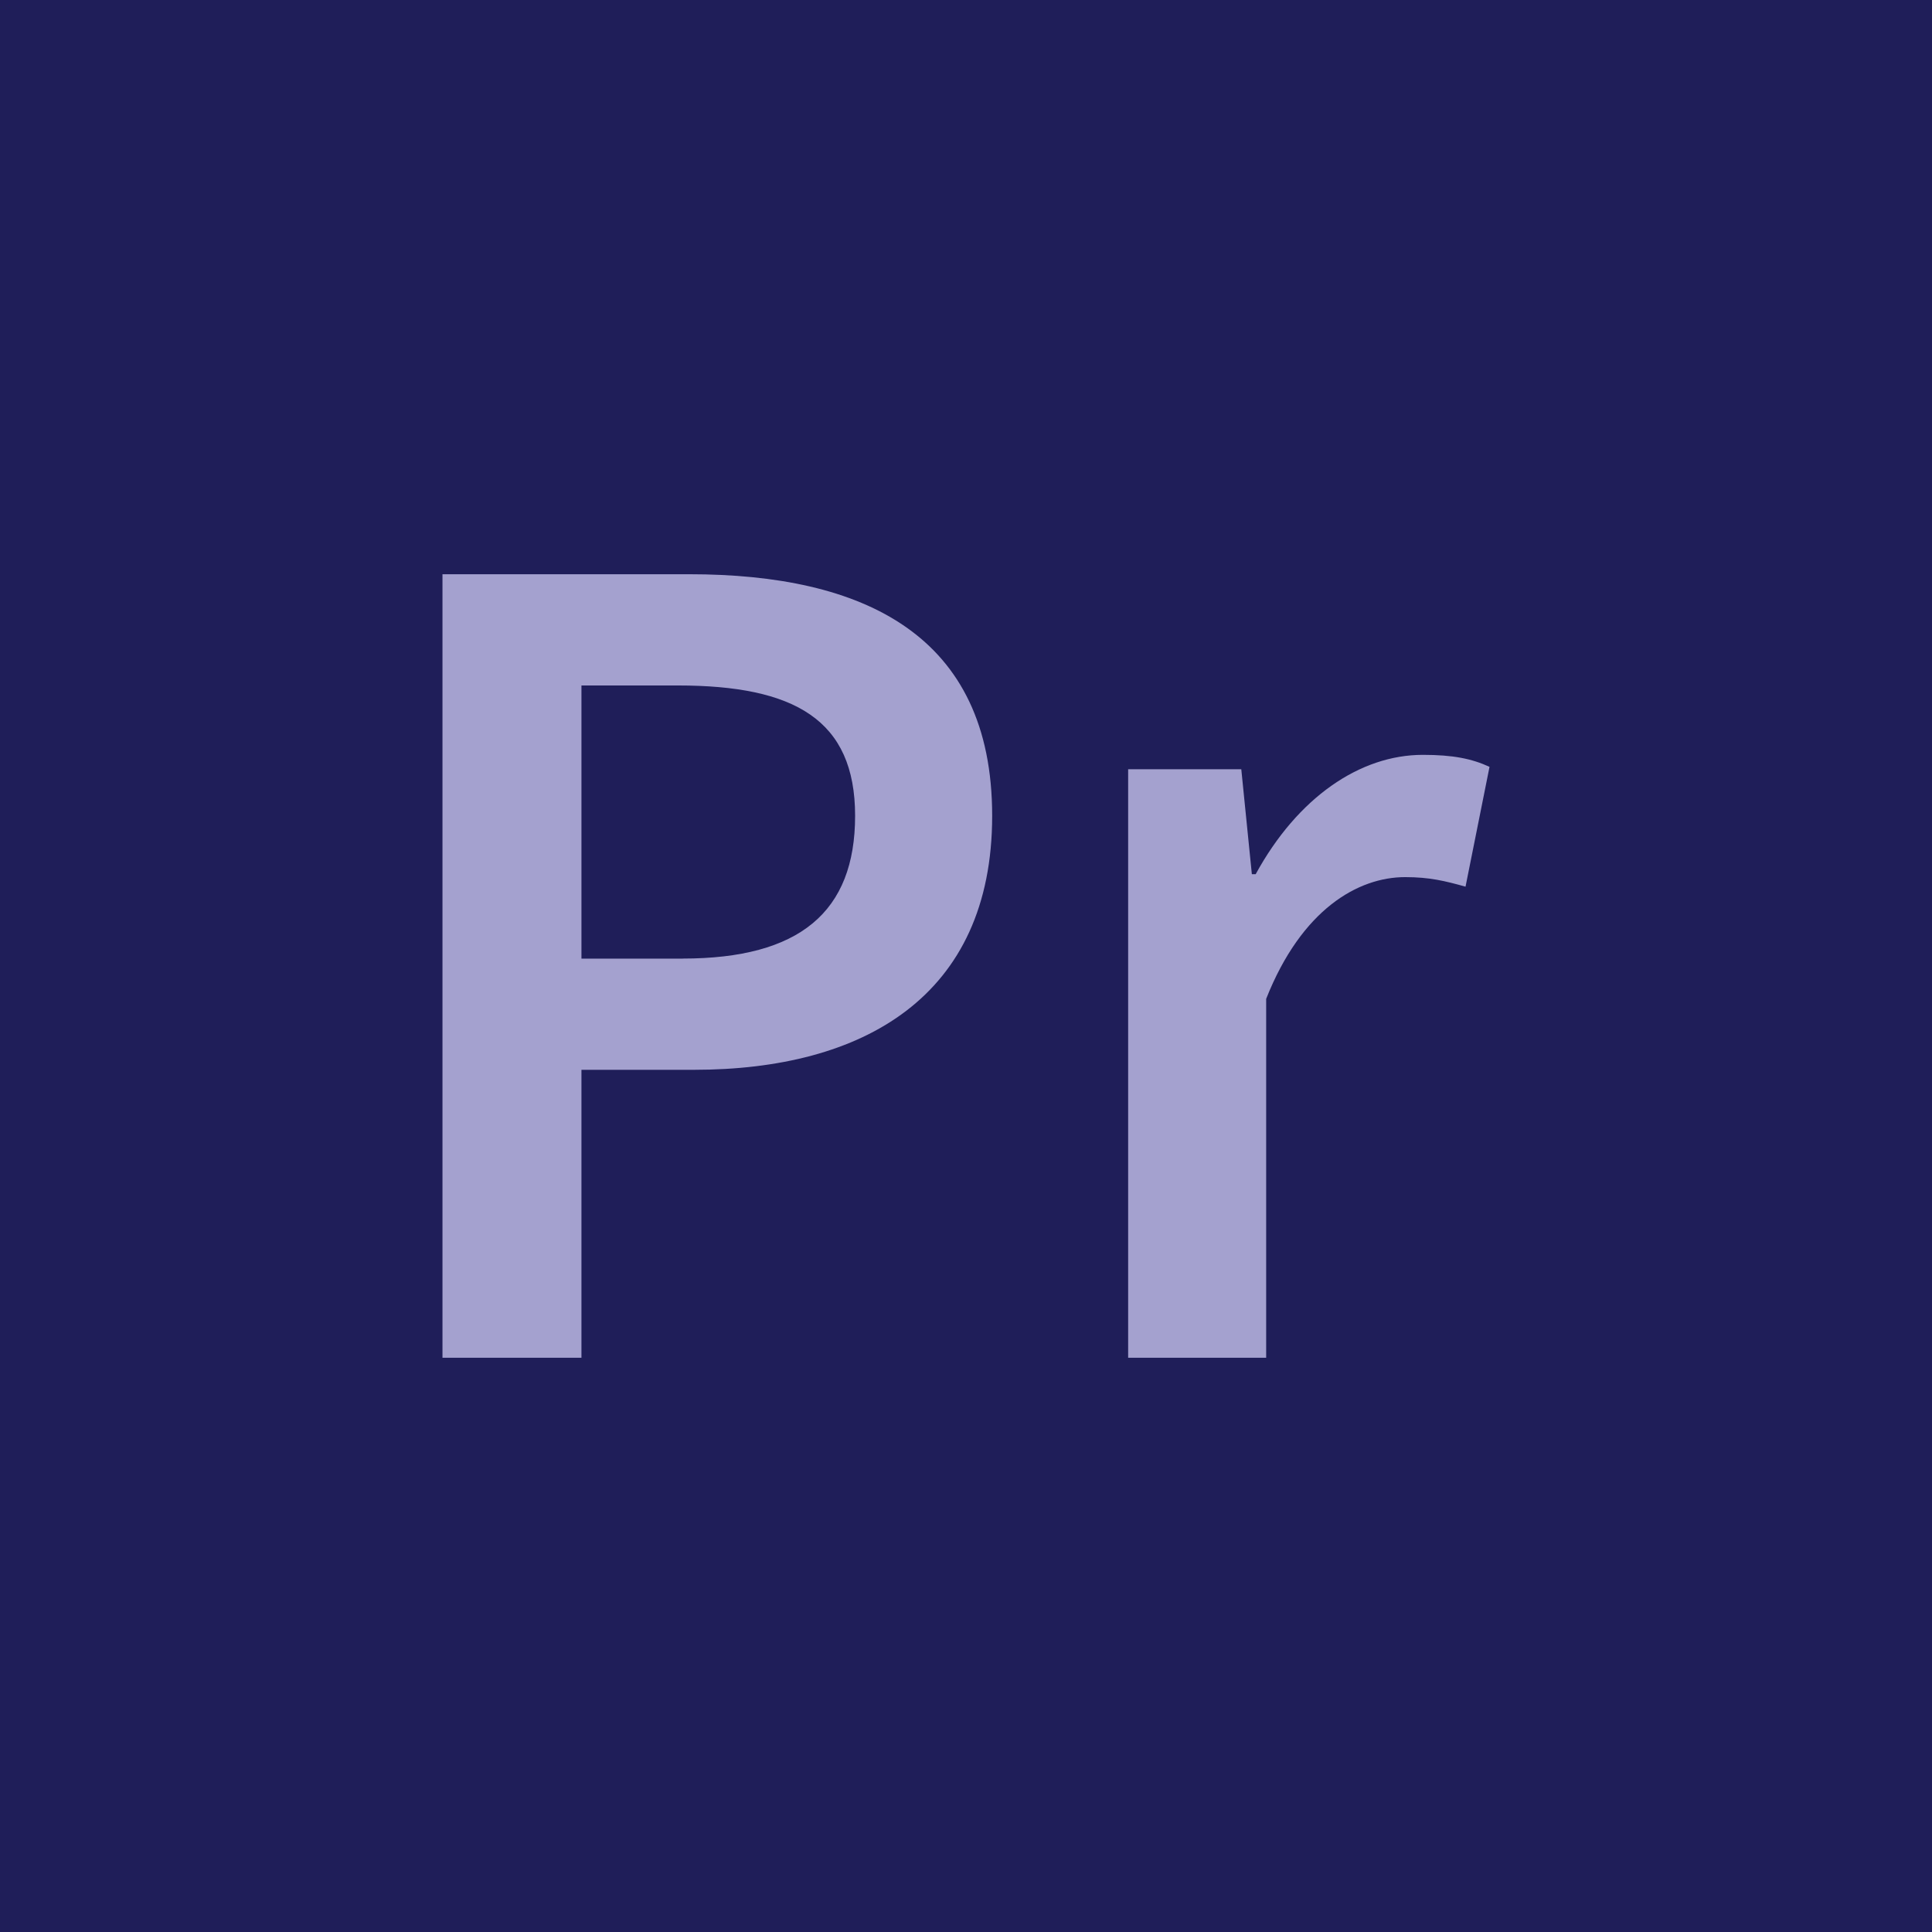 <?xml version="1.0" encoding="UTF-8"?>
<svg id="Layer_1" data-name="Layer 1" xmlns="http://www.w3.org/2000/svg" viewBox="0 0 283.46 283.46">
  <defs>
    <style>
      .cls-1 {
        fill: #a4a1cf;
      }

      .cls-2 {
        fill: #1f1e59;
      }
    </style>
  </defs>
  <rect class="cls-2" width="283.46" height="283.46"/>
  <path class="cls-1" d="M64.92,84.25h36.21c25.52,0,44.44,8.86,44.44,35.44s-18.99,37.27-43.74,37.27h-16.52v42.25h-20.39v-114.96ZM100.15,140.64c17.16,0,25.31-6.83,25.31-20.95s-8.93-19.12-26.02-19.12h-14.13v40.08h14.84Z"/>
  <path class="cls-1" d="M165.53,112.86h16.59l1.55,15.4h.56c6.15-11.25,15.29-17.51,24.54-17.51,4.39,0,7.17.56,9.77,1.76l-3.52,17.58c-3.02-.84-5.27-1.4-8.86-1.4-6.89,0-15.19,4.71-20.39,17.86v52.66h-20.25v-86.35Z"/>
</svg>